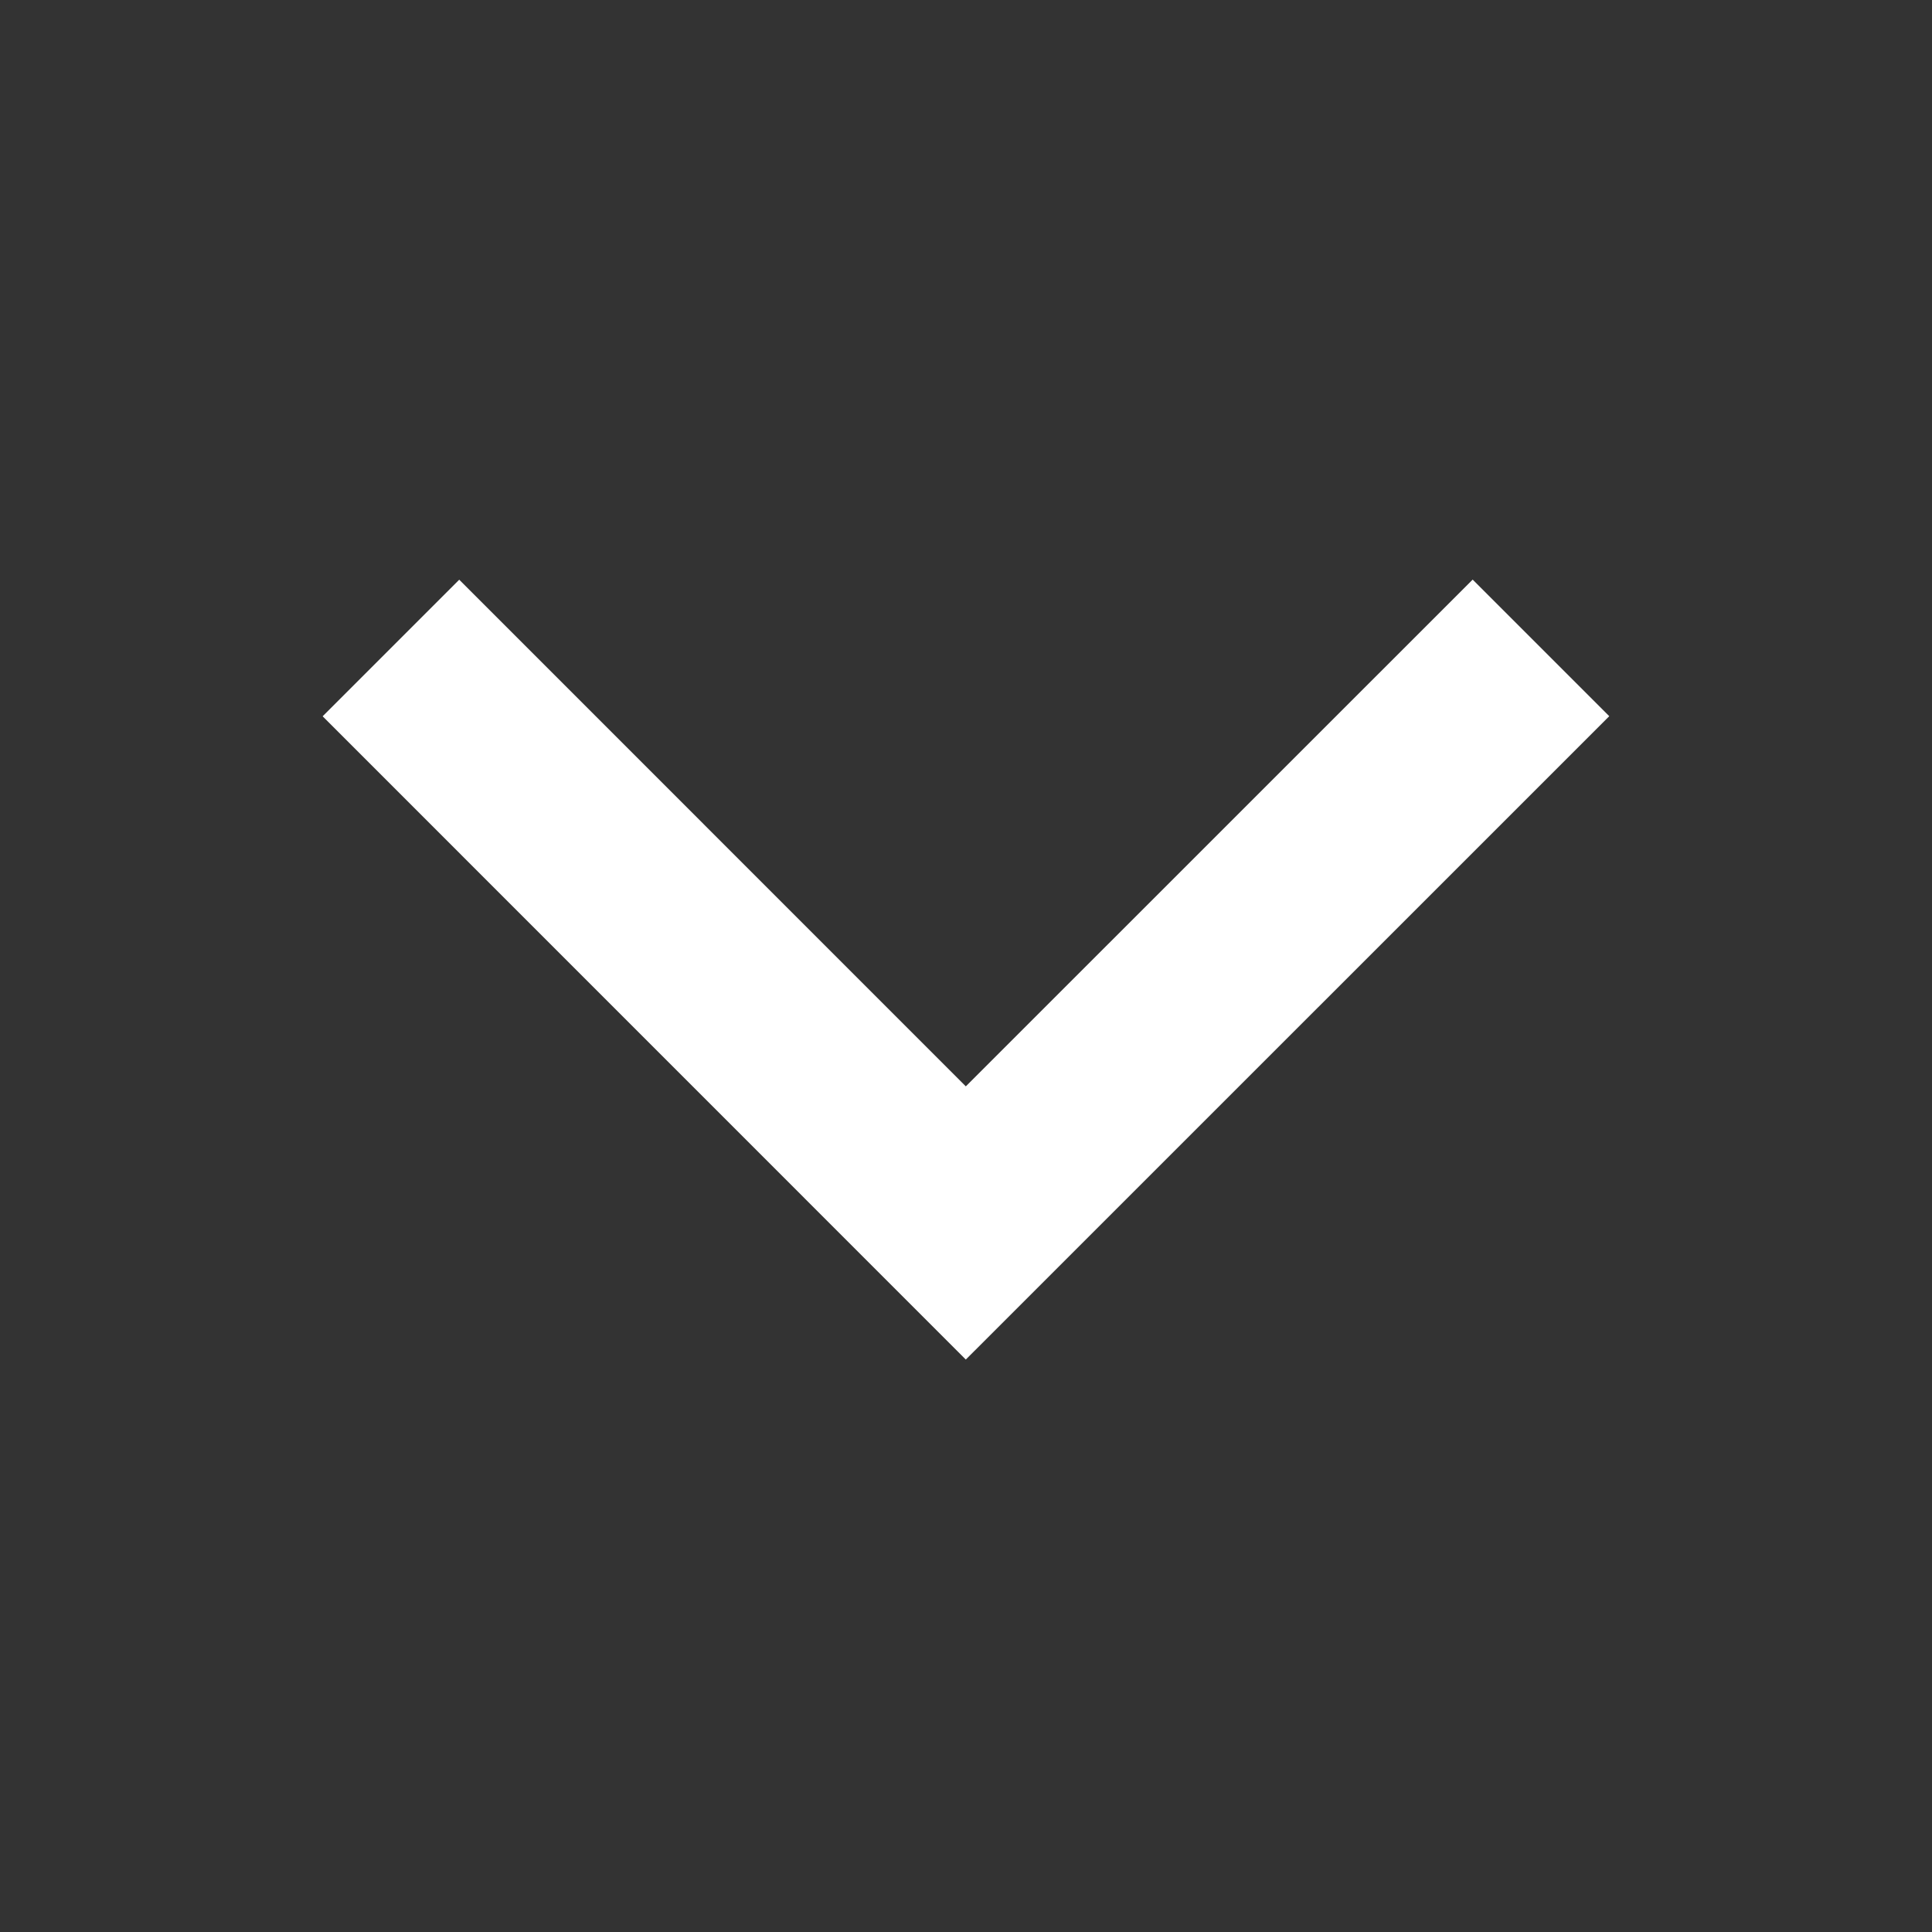 <?xml version="1.0" encoding="UTF-8" standalone="no"?>
<svg width="20px" height="20px" viewBox="0 0 20 20" version="1.1" xmlns="http://www.w3.org/2000/svg" xmlns:xlink="http://www.w3.org/1999/xlink">
    <rect x="0" y="0" width="20" height="20" fill="#333333" stroke="none"/>
    <!-- Generator: Sketch 40.1 (33804) - http://www.bohemiancoding.com/sketch -->
    <title>down-angle</title>
    <desc>Created with Sketch.</desc>
    <defs></defs>
    <g id="Page-1" stroke="none" stroke-width="2" fill="none" fill-rule="evenodd">
        <g id="down-angle" fill="white">
            <polygon id="Page-1" points="15.245 6 9.998 11.246 4.754 6.001 3.34 7.415 9.998 14.074 16.659 7.414"></polygon>
        </g>
    </g>
</svg>
